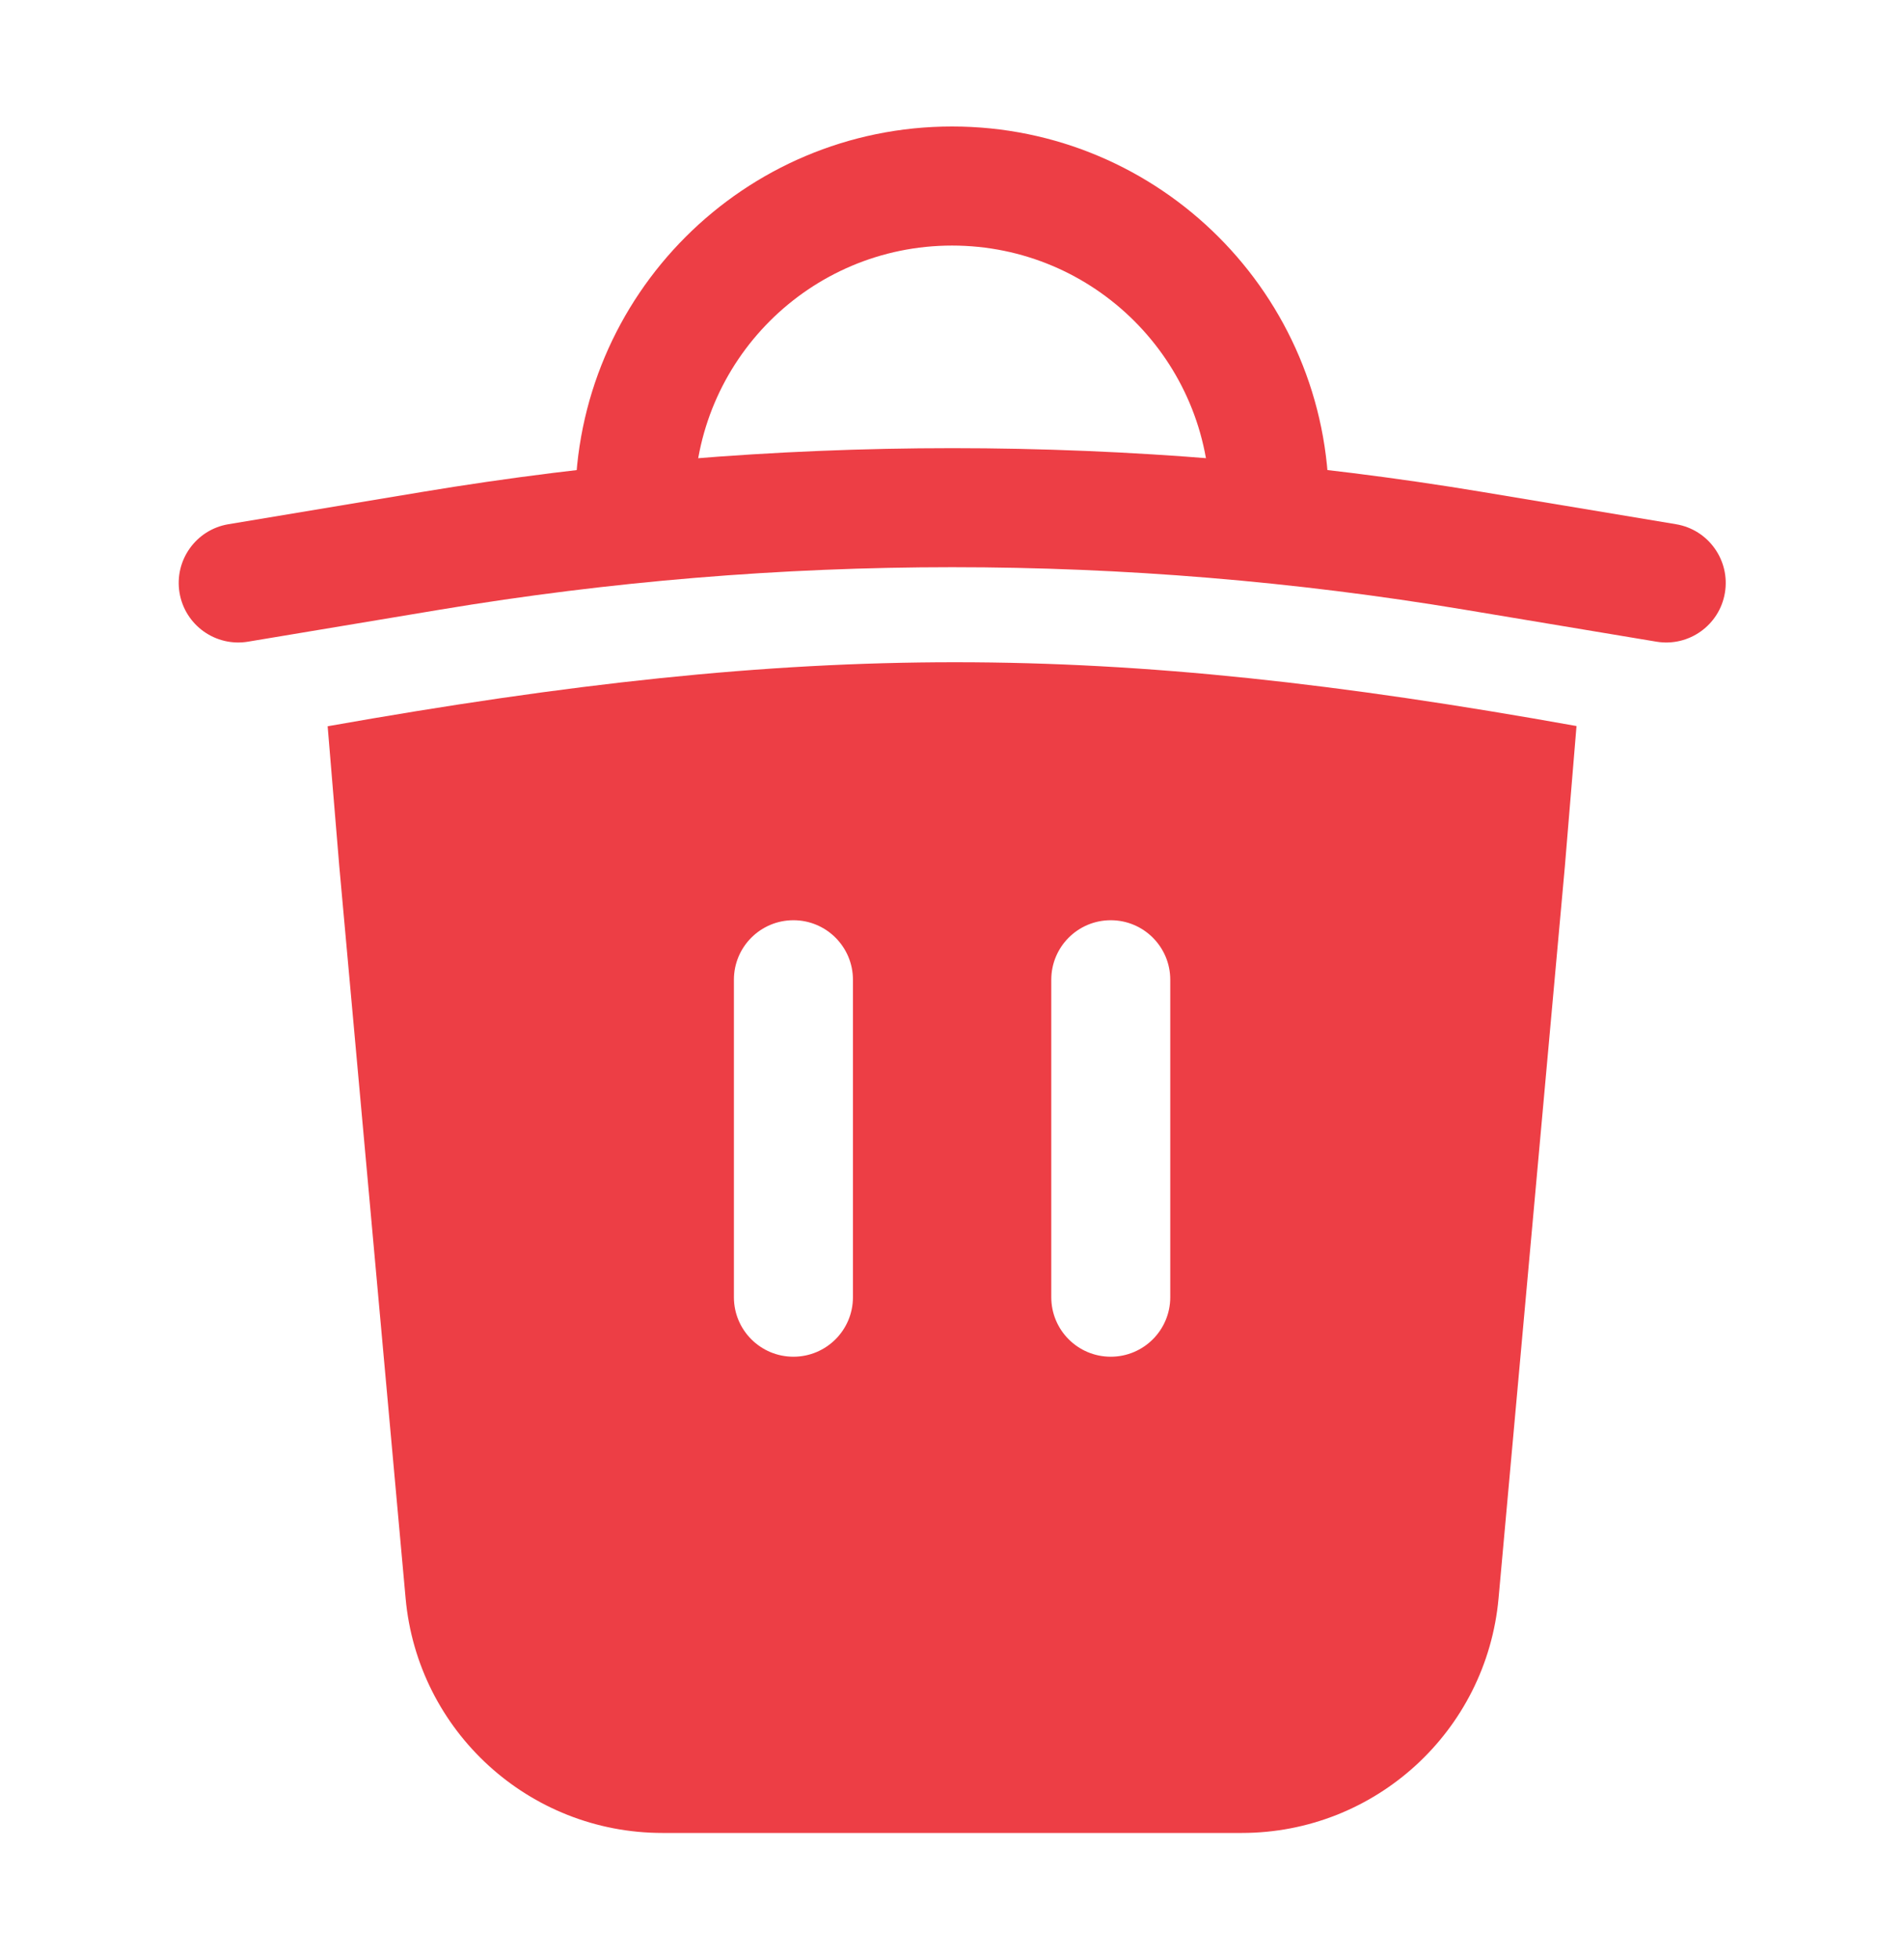 <svg width="35" height="36" viewBox="0 0 35 36" fill="none" xmlns="http://www.w3.org/2000/svg">
<path fill-rule="evenodd" clip-rule="evenodd" d="M6.023 13.344L6.237 15.918L7.456 29.366C7.677 31.808 9.724 33.678 12.176 33.678H22.827C25.279 33.678 27.326 31.808 27.547 29.366L28.766 15.918L28.98 13.34C20.272 11.78 14.893 11.773 6.023 13.344ZM15.679 18.001C15.679 17.397 15.189 16.908 14.585 16.908C13.981 16.908 13.491 17.397 13.491 18.001V23.835C13.491 24.439 13.981 24.928 14.585 24.928C15.189 24.928 15.679 24.439 15.679 23.835V18.001ZM20.418 16.908C21.022 16.908 21.512 17.397 21.512 18.001V23.835C21.512 24.439 21.022 24.928 20.418 24.928C19.814 24.928 19.325 24.439 19.325 23.835V18.001C19.325 17.397 19.814 16.908 20.418 16.908Z" fill="#ED3E45"/>
<path fill-rule="evenodd" clip-rule="evenodd" d="M26.914 11.201C20.684 10.162 14.324 10.162 8.094 11.201L4.559 11.79C3.963 11.889 3.4 11.487 3.3 10.891C3.201 10.295 3.603 9.731 4.199 9.632L7.734 9.043C14.203 7.965 20.805 7.965 27.274 9.043L30.809 9.632C31.405 9.731 31.807 10.295 31.708 10.891C31.609 11.487 31.045 11.889 30.449 11.79L26.914 11.201Z" fill="#ED3E45"/>
<path fill-rule="evenodd" clip-rule="evenodd" d="M17.501 4.512C14.884 4.512 12.762 6.634 12.762 9.251C12.762 9.855 12.272 10.345 11.668 10.345C11.064 10.345 10.574 9.855 10.574 9.251C10.574 5.426 13.676 2.324 17.501 2.324C21.327 2.324 24.428 5.426 24.428 9.251C24.428 9.855 23.939 10.345 23.335 10.345C22.731 10.345 22.241 9.855 22.241 9.251C22.241 6.634 20.119 4.512 17.501 4.512Z" fill="#ED3E45"/>
</svg>

